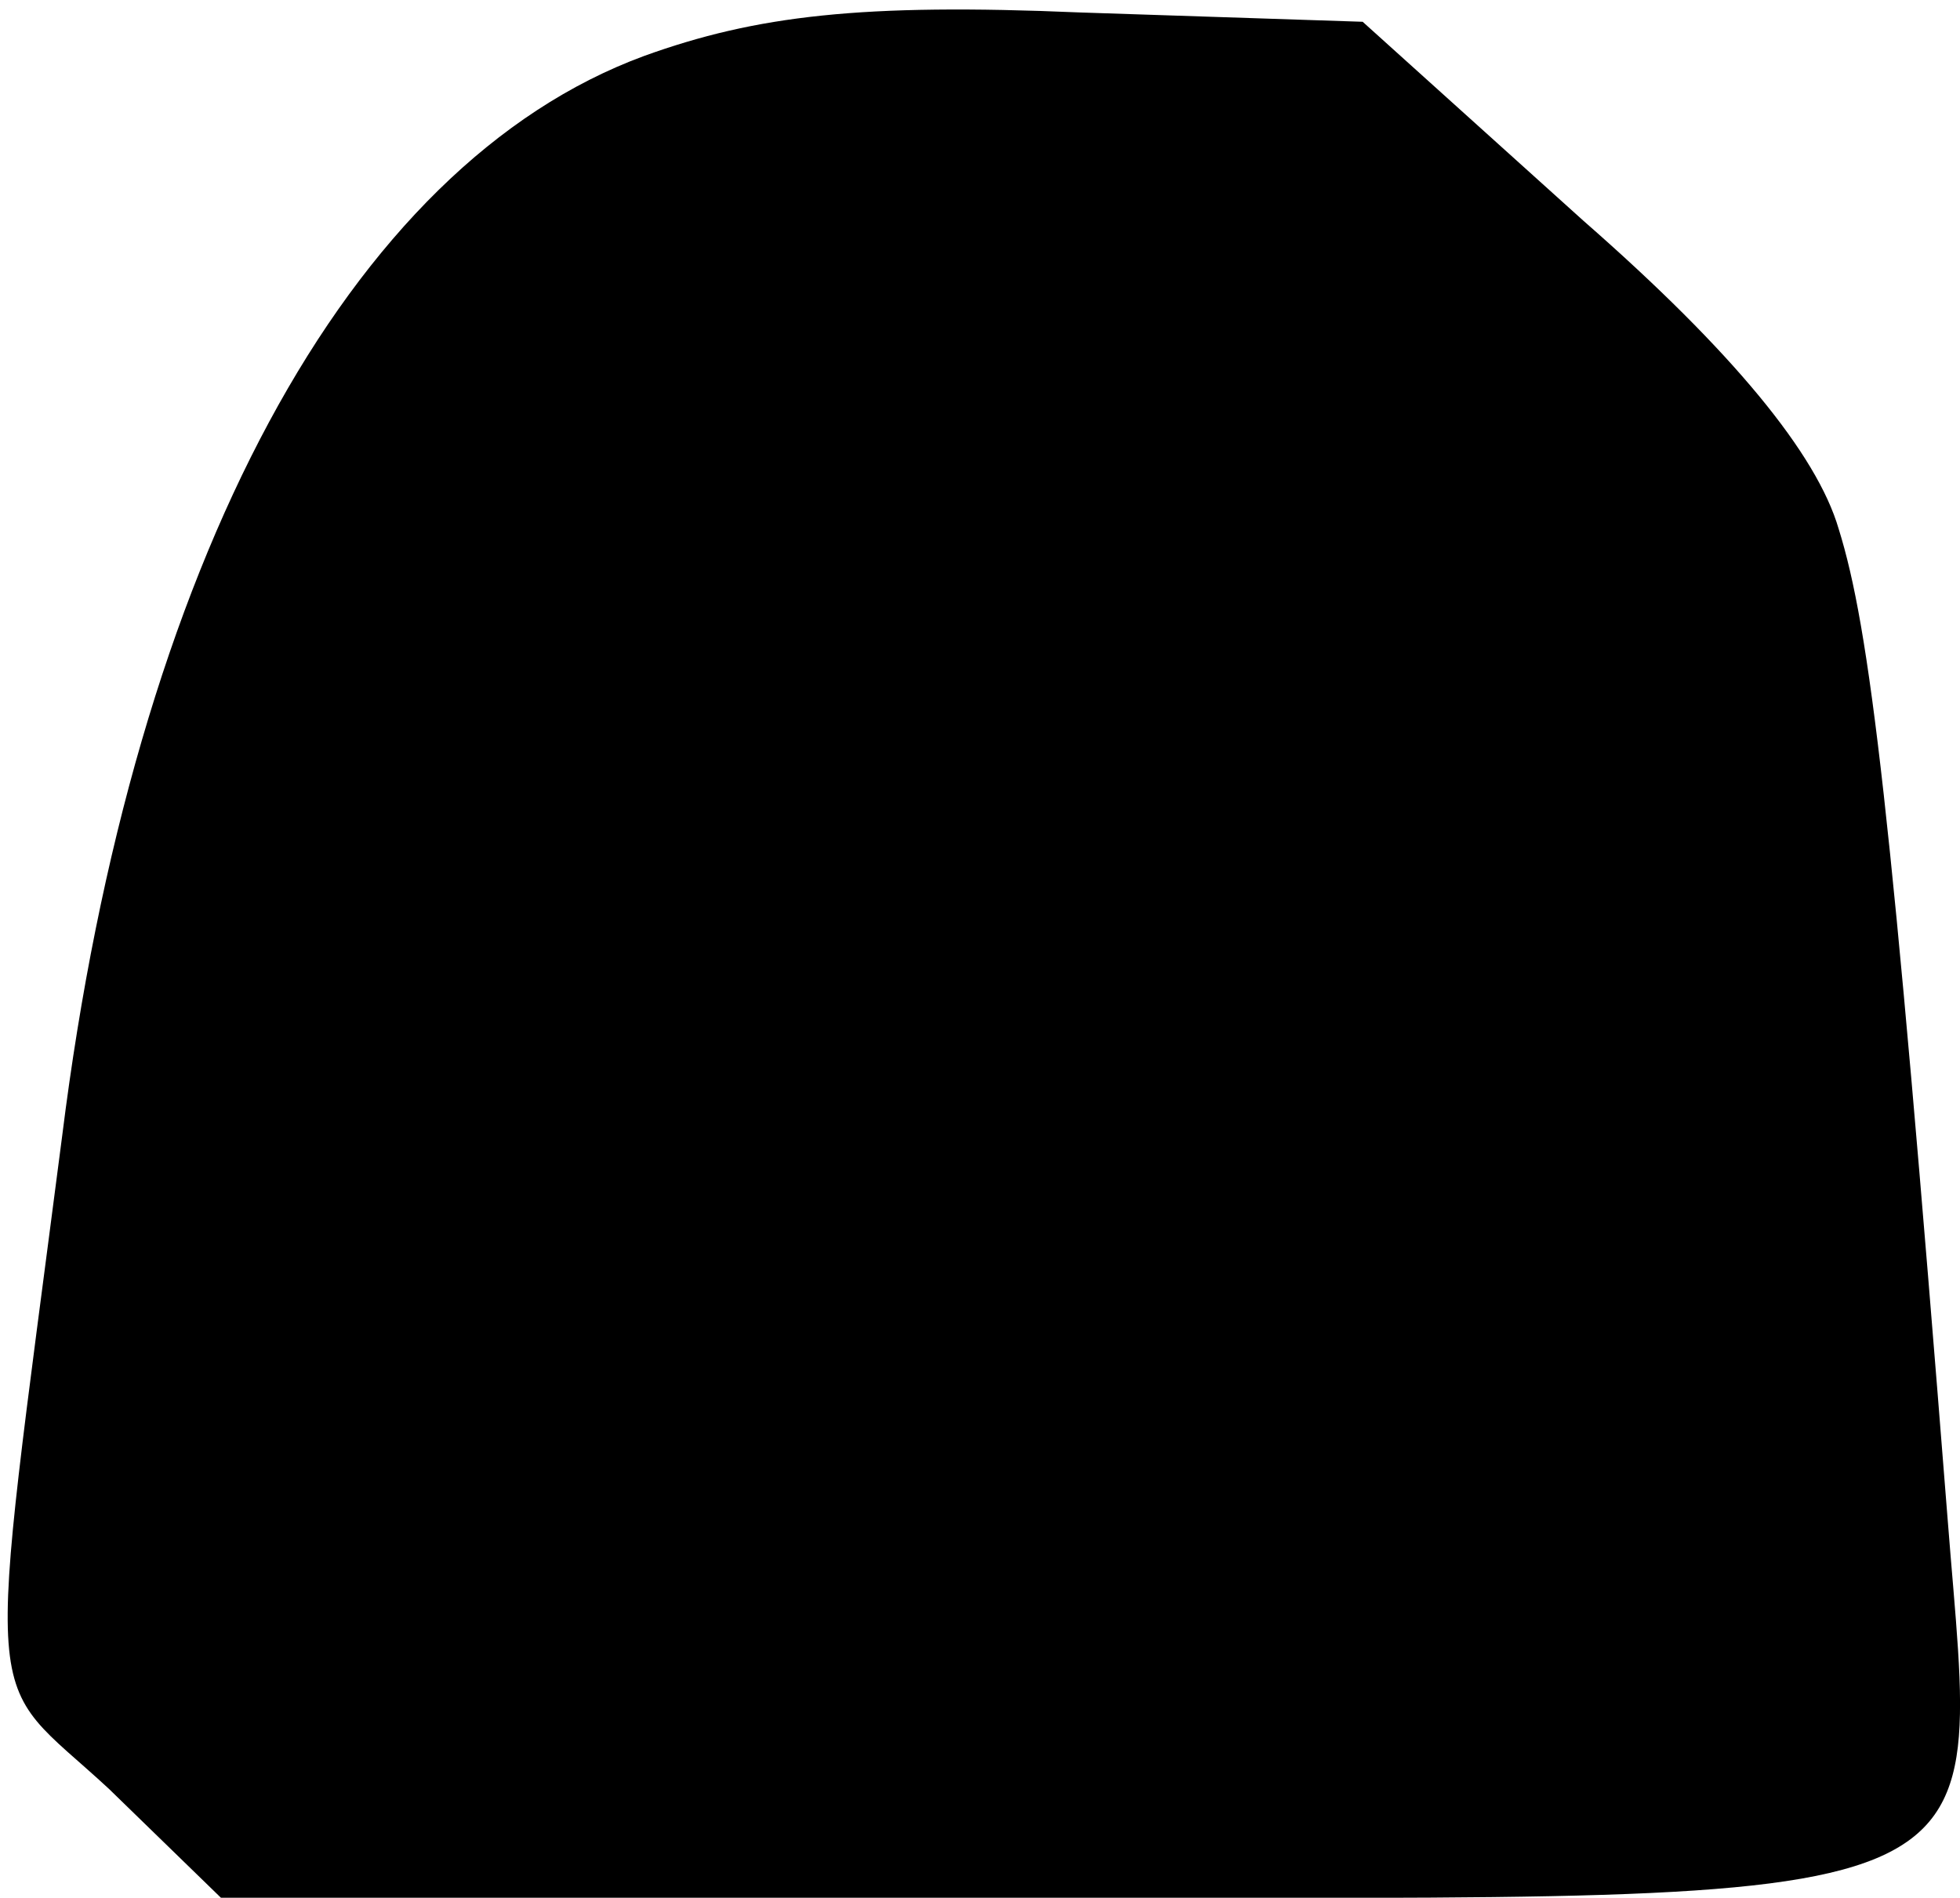 <?xml version="1.0" standalone="no"?>
<!DOCTYPE svg PUBLIC "-//W3C//DTD SVG 20010904//EN"
 "http://www.w3.org/TR/2001/REC-SVG-20010904/DTD/svg10.dtd">
<svg version="1.0" xmlns="http://www.w3.org/2000/svg"
 width="63pt" height="61pt" viewBox="0 0 63 61"
 preserveAspectRatio="xMidYMid meet">
<g transform="translate(0,61) scale(0.1,-0.1)"
fill="#000000" stroke="none">
<path fill="#000000" stroke="none" d="M207 592 c-95 -35 -164 -163 -187 -347
-25 -193 -26 -172 15 -210 l36 -35 263 0 c318 0 302 -7 292 122 -18 228 -25
286 -35 318 -7 24 -34 57 -82 99 l-71 64 -91 3 c-70 3 -104 -1 -140 -14z"/>
</g>
</svg>
